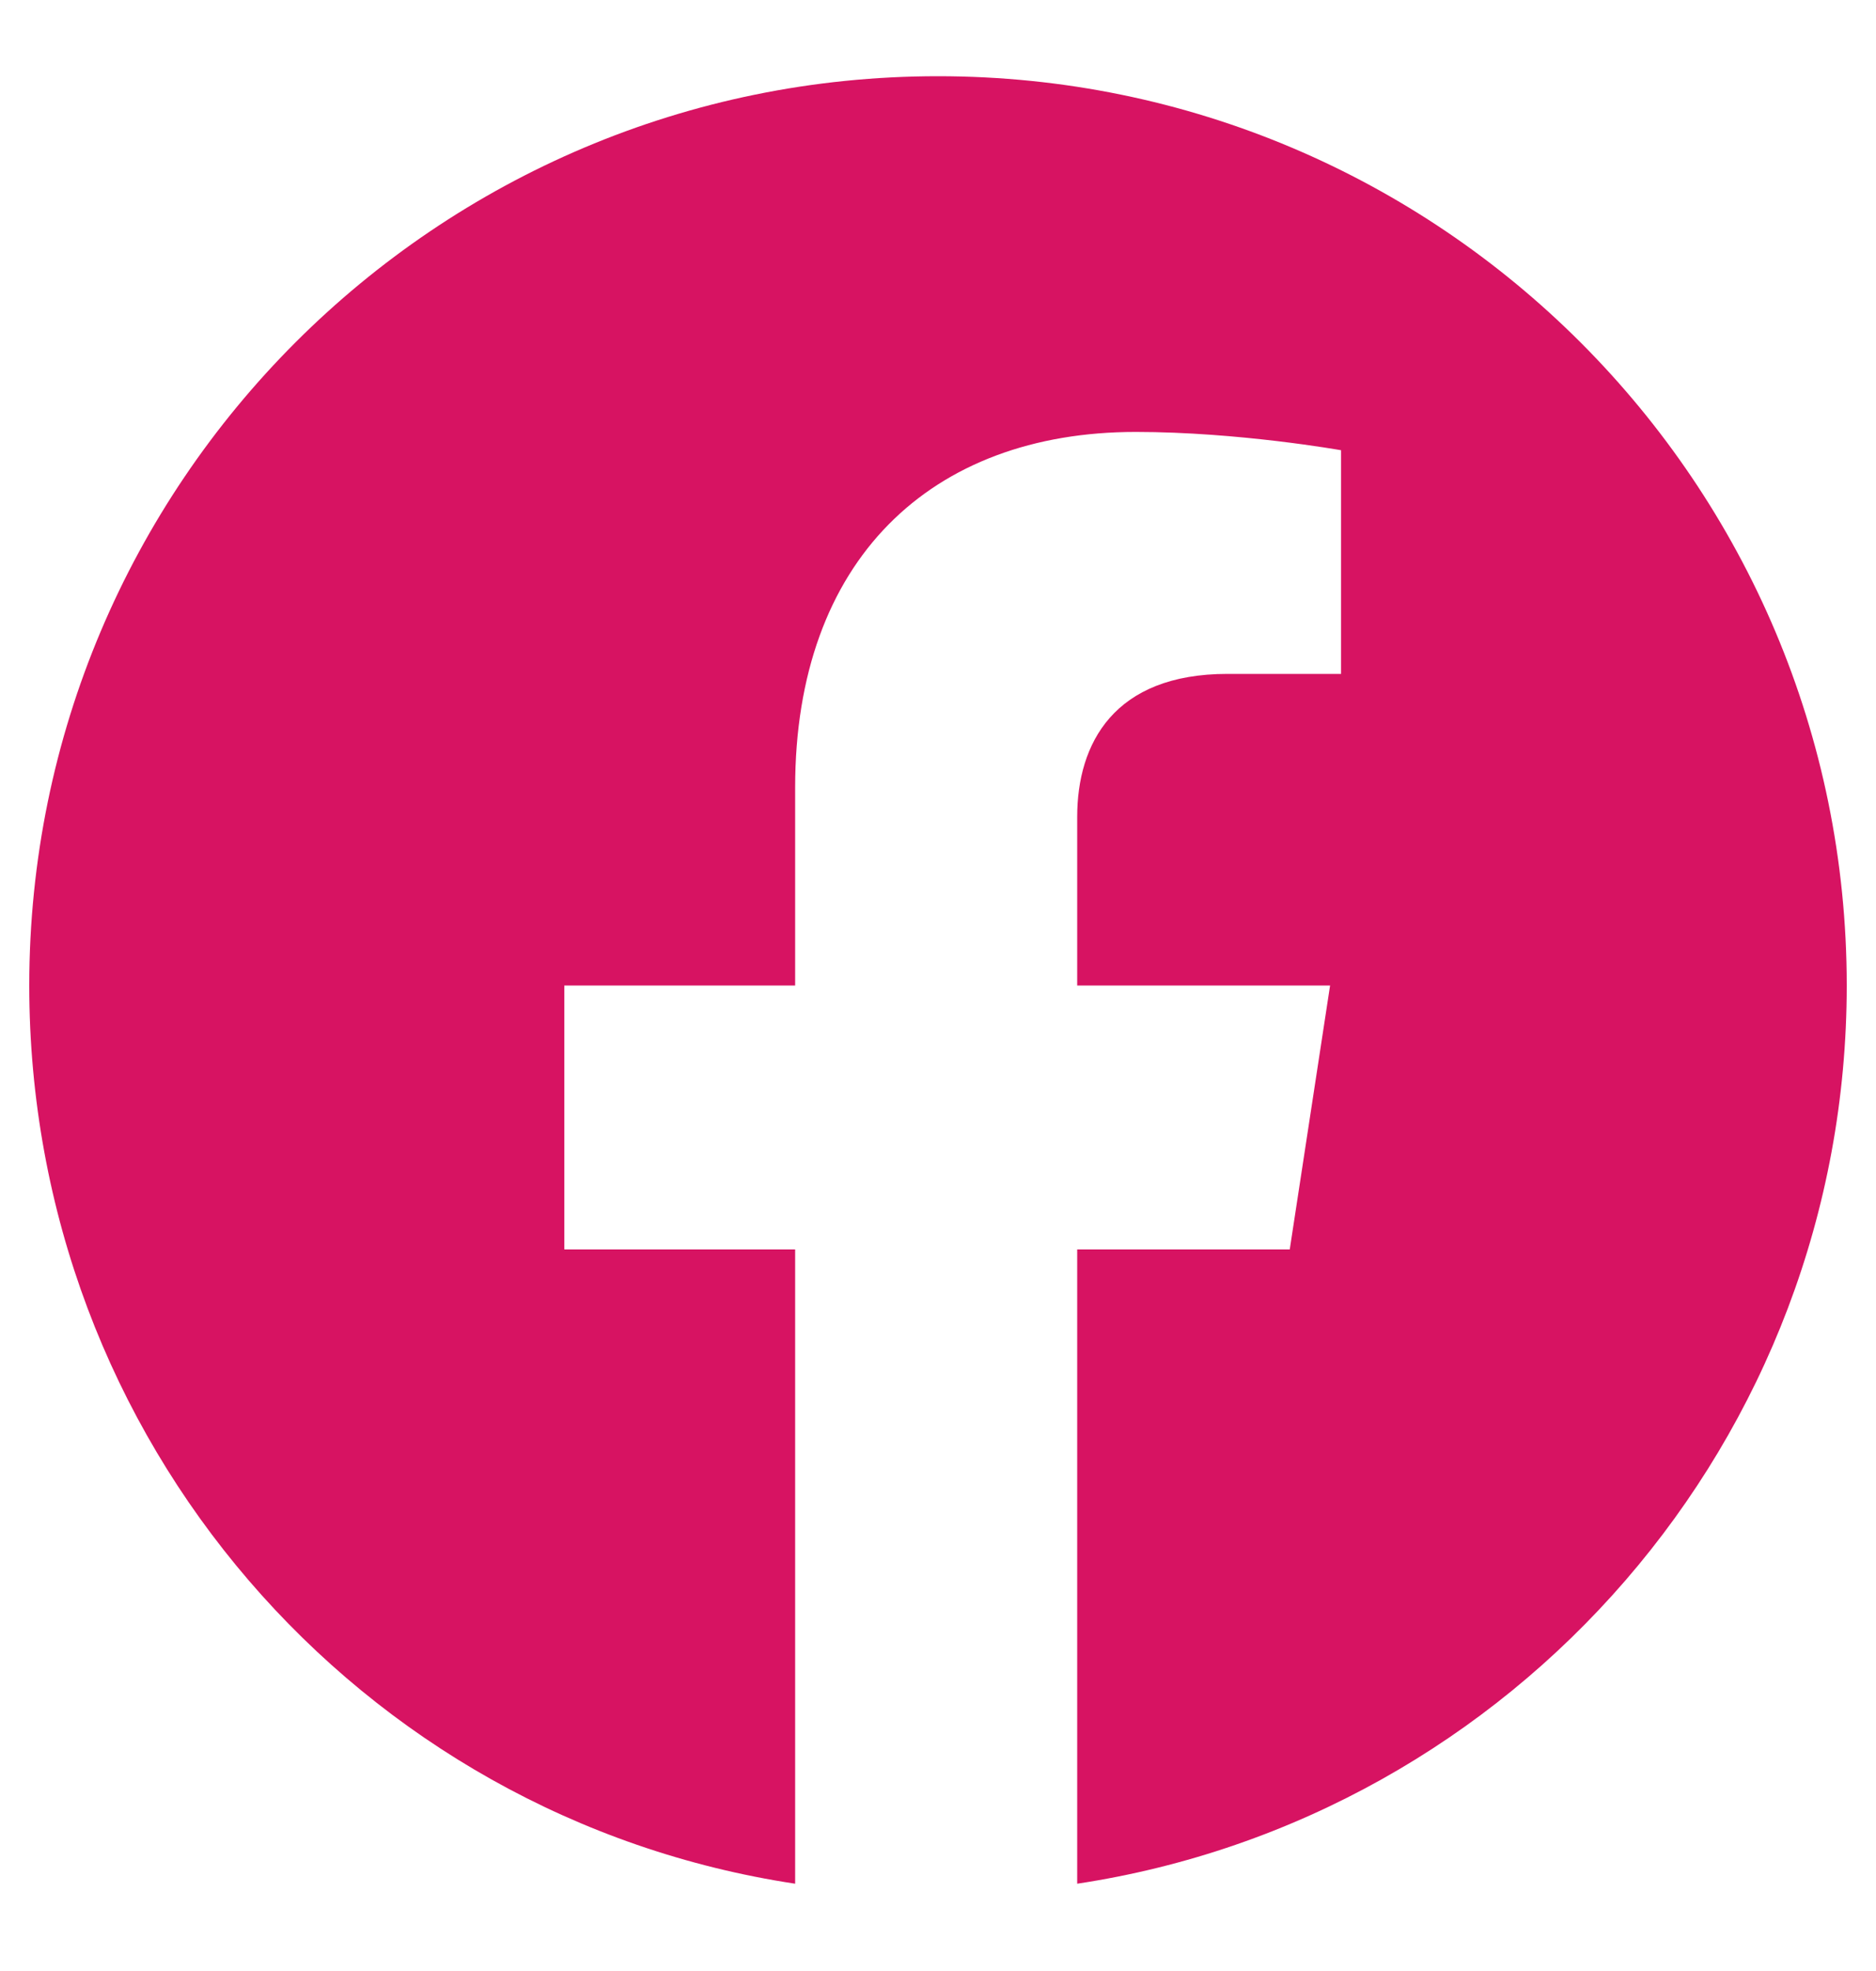 <svg width="20" height="21" viewBox="0 0 20 21" fill="none" xmlns="http://www.w3.org/2000/svg">
<path d="M19.688 10.5C19.688 5.148 15.352 0.812 10 0.812C4.648 0.812 0.312 5.148 0.312 10.5C0.312 15.344 3.828 19.367 8.477 20.07V13.312H6.016V10.5H8.477V8.391C8.477 5.969 9.922 4.602 12.109 4.602C13.203 4.602 14.297 4.797 14.297 4.797V7.18H13.086C11.875 7.18 11.484 7.922 11.484 8.703V10.5H14.18L13.75 13.312H11.484V20.07C16.133 19.367 19.688 15.344 19.688 10.5Z" fill="#D71362"/>
</svg>
